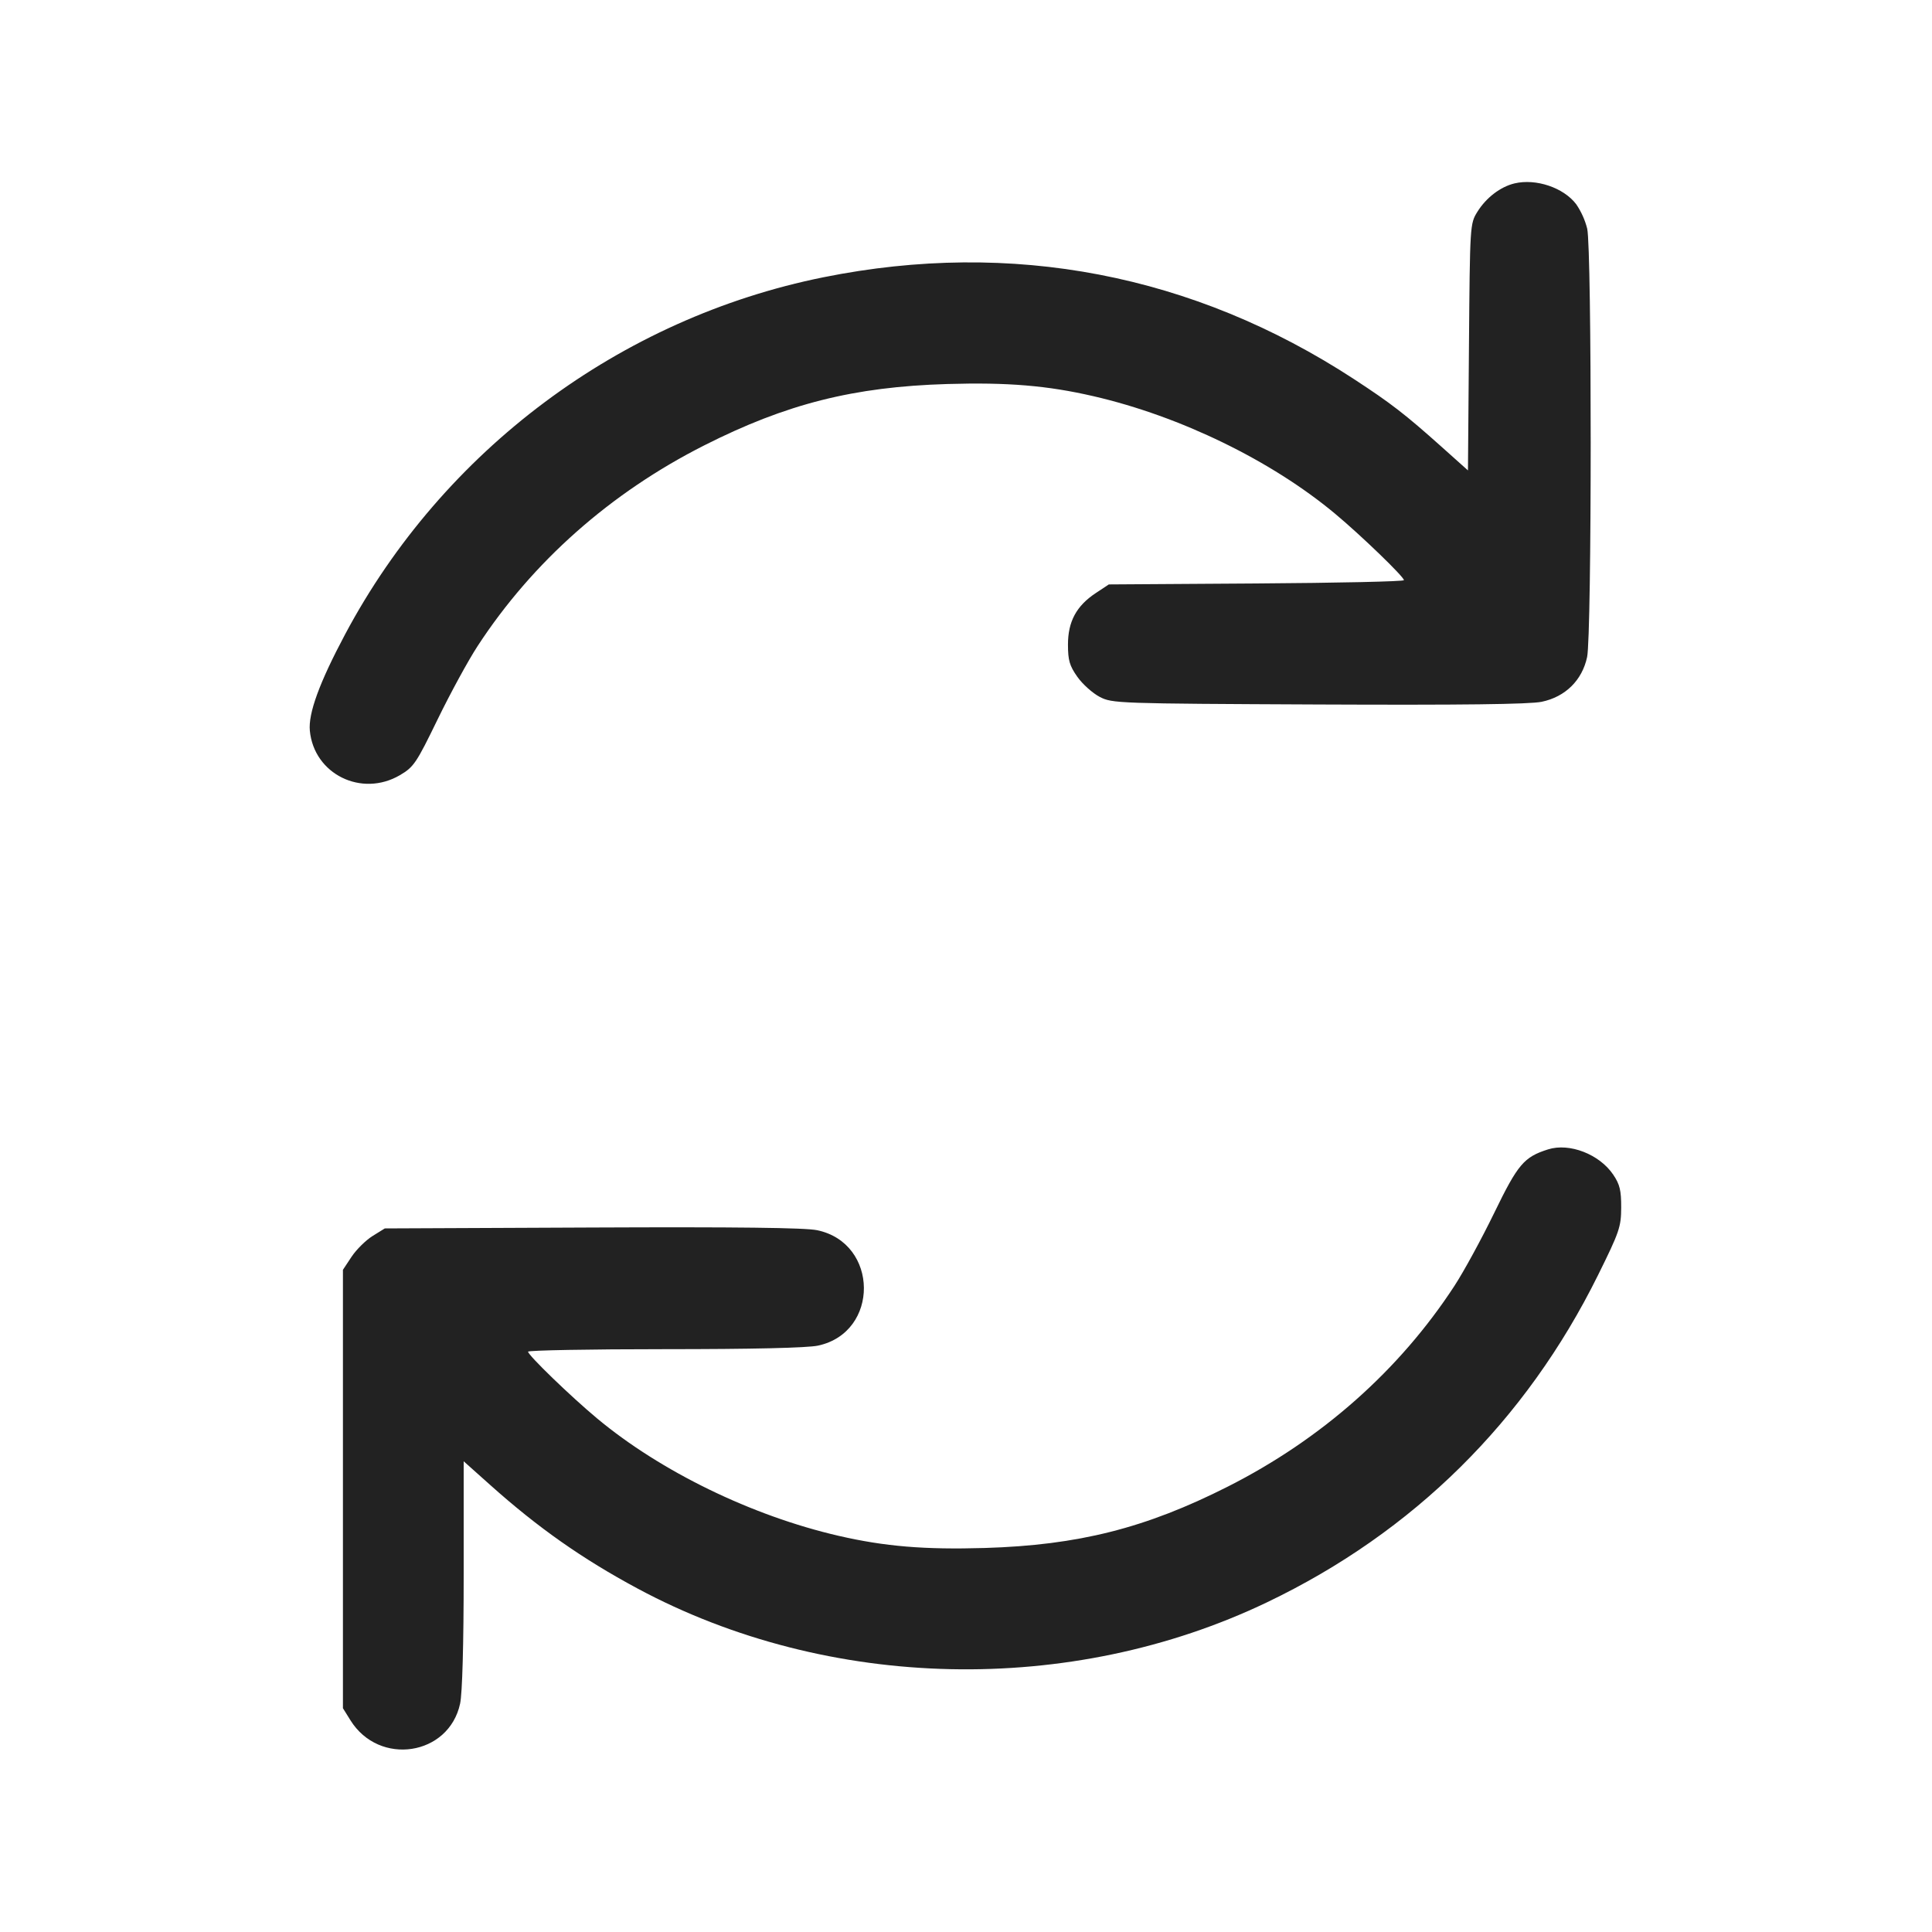 <svg width="64" height="64" viewBox="0 0 64 64" fill="none" xmlns="http://www.w3.org/2000/svg">
<path fill-rule="evenodd" clip-rule="evenodd" d="M50.172 6.075C49.705 6.186 49.232 6.547 48.941 7.015C48.695 7.411 48.693 7.438 48.661 11.498L48.628 15.583L47.754 14.801C46.542 13.718 46.08 13.361 44.853 12.559C39.532 9.083 33.519 7.928 27.281 9.184C20.54 10.542 14.679 14.916 11.432 21.013C10.582 22.609 10.208 23.631 10.264 24.207C10.402 25.645 11.978 26.422 13.248 25.678C13.706 25.409 13.791 25.283 14.497 23.83C14.914 22.973 15.509 21.88 15.821 21.402C17.643 18.609 20.226 16.322 23.33 14.753C26.053 13.376 28.283 12.814 31.379 12.721C33.377 12.662 34.694 12.771 36.224 13.125C39.094 13.787 42.113 15.256 44.223 17.015C45.082 17.731 46.507 19.106 46.507 19.219C46.507 19.262 44.307 19.311 41.619 19.328L36.731 19.36L36.299 19.646C35.658 20.07 35.378 20.589 35.378 21.351C35.378 21.874 35.43 22.054 35.689 22.421C35.86 22.663 36.192 22.961 36.427 23.084C36.845 23.302 36.994 23.307 43.672 23.337C48.42 23.358 50.665 23.331 51.068 23.248C51.853 23.085 52.41 22.537 52.575 21.766C52.732 21.036 52.734 8.254 52.578 7.575C52.505 7.285 52.381 7.011 52.213 6.764C51.795 6.215 50.881 5.907 50.172 6.075ZM51.281 38.075C50.483 38.328 50.283 38.563 49.5 40.175C49.085 41.03 48.491 42.12 48.179 42.598C46.357 45.391 43.774 47.678 40.67 49.247C37.947 50.624 35.717 51.186 32.621 51.279C30.623 51.338 29.306 51.229 27.776 50.875C24.906 50.213 21.887 48.744 19.777 46.985C18.901 46.254 17.493 44.893 17.493 44.776C17.493 44.731 19.531 44.693 22.021 44.693C24.925 44.693 26.747 44.651 27.099 44.575C29.141 44.137 29.117 41.178 27.068 40.752C26.665 40.669 24.405 40.642 19.618 40.663L12.747 40.693L12.339 40.946C12.116 41.086 11.804 41.394 11.646 41.632L11.36 42.064V56.587L11.608 56.985C12.559 58.516 14.871 58.165 15.242 56.433C15.315 56.09 15.36 54.472 15.36 52.145V48.407L16.24 49.193C17.826 50.611 19.289 51.638 21.12 52.622C27.446 56.02 35.463 56.195 41.973 53.078C46.819 50.758 50.546 47.073 52.937 42.24C53.646 40.806 53.702 40.643 53.704 40C53.706 39.434 53.658 39.234 53.44 38.912C52.984 38.236 51.99 37.85 51.281 38.075Z" fill="#222222"/>
</svg>
